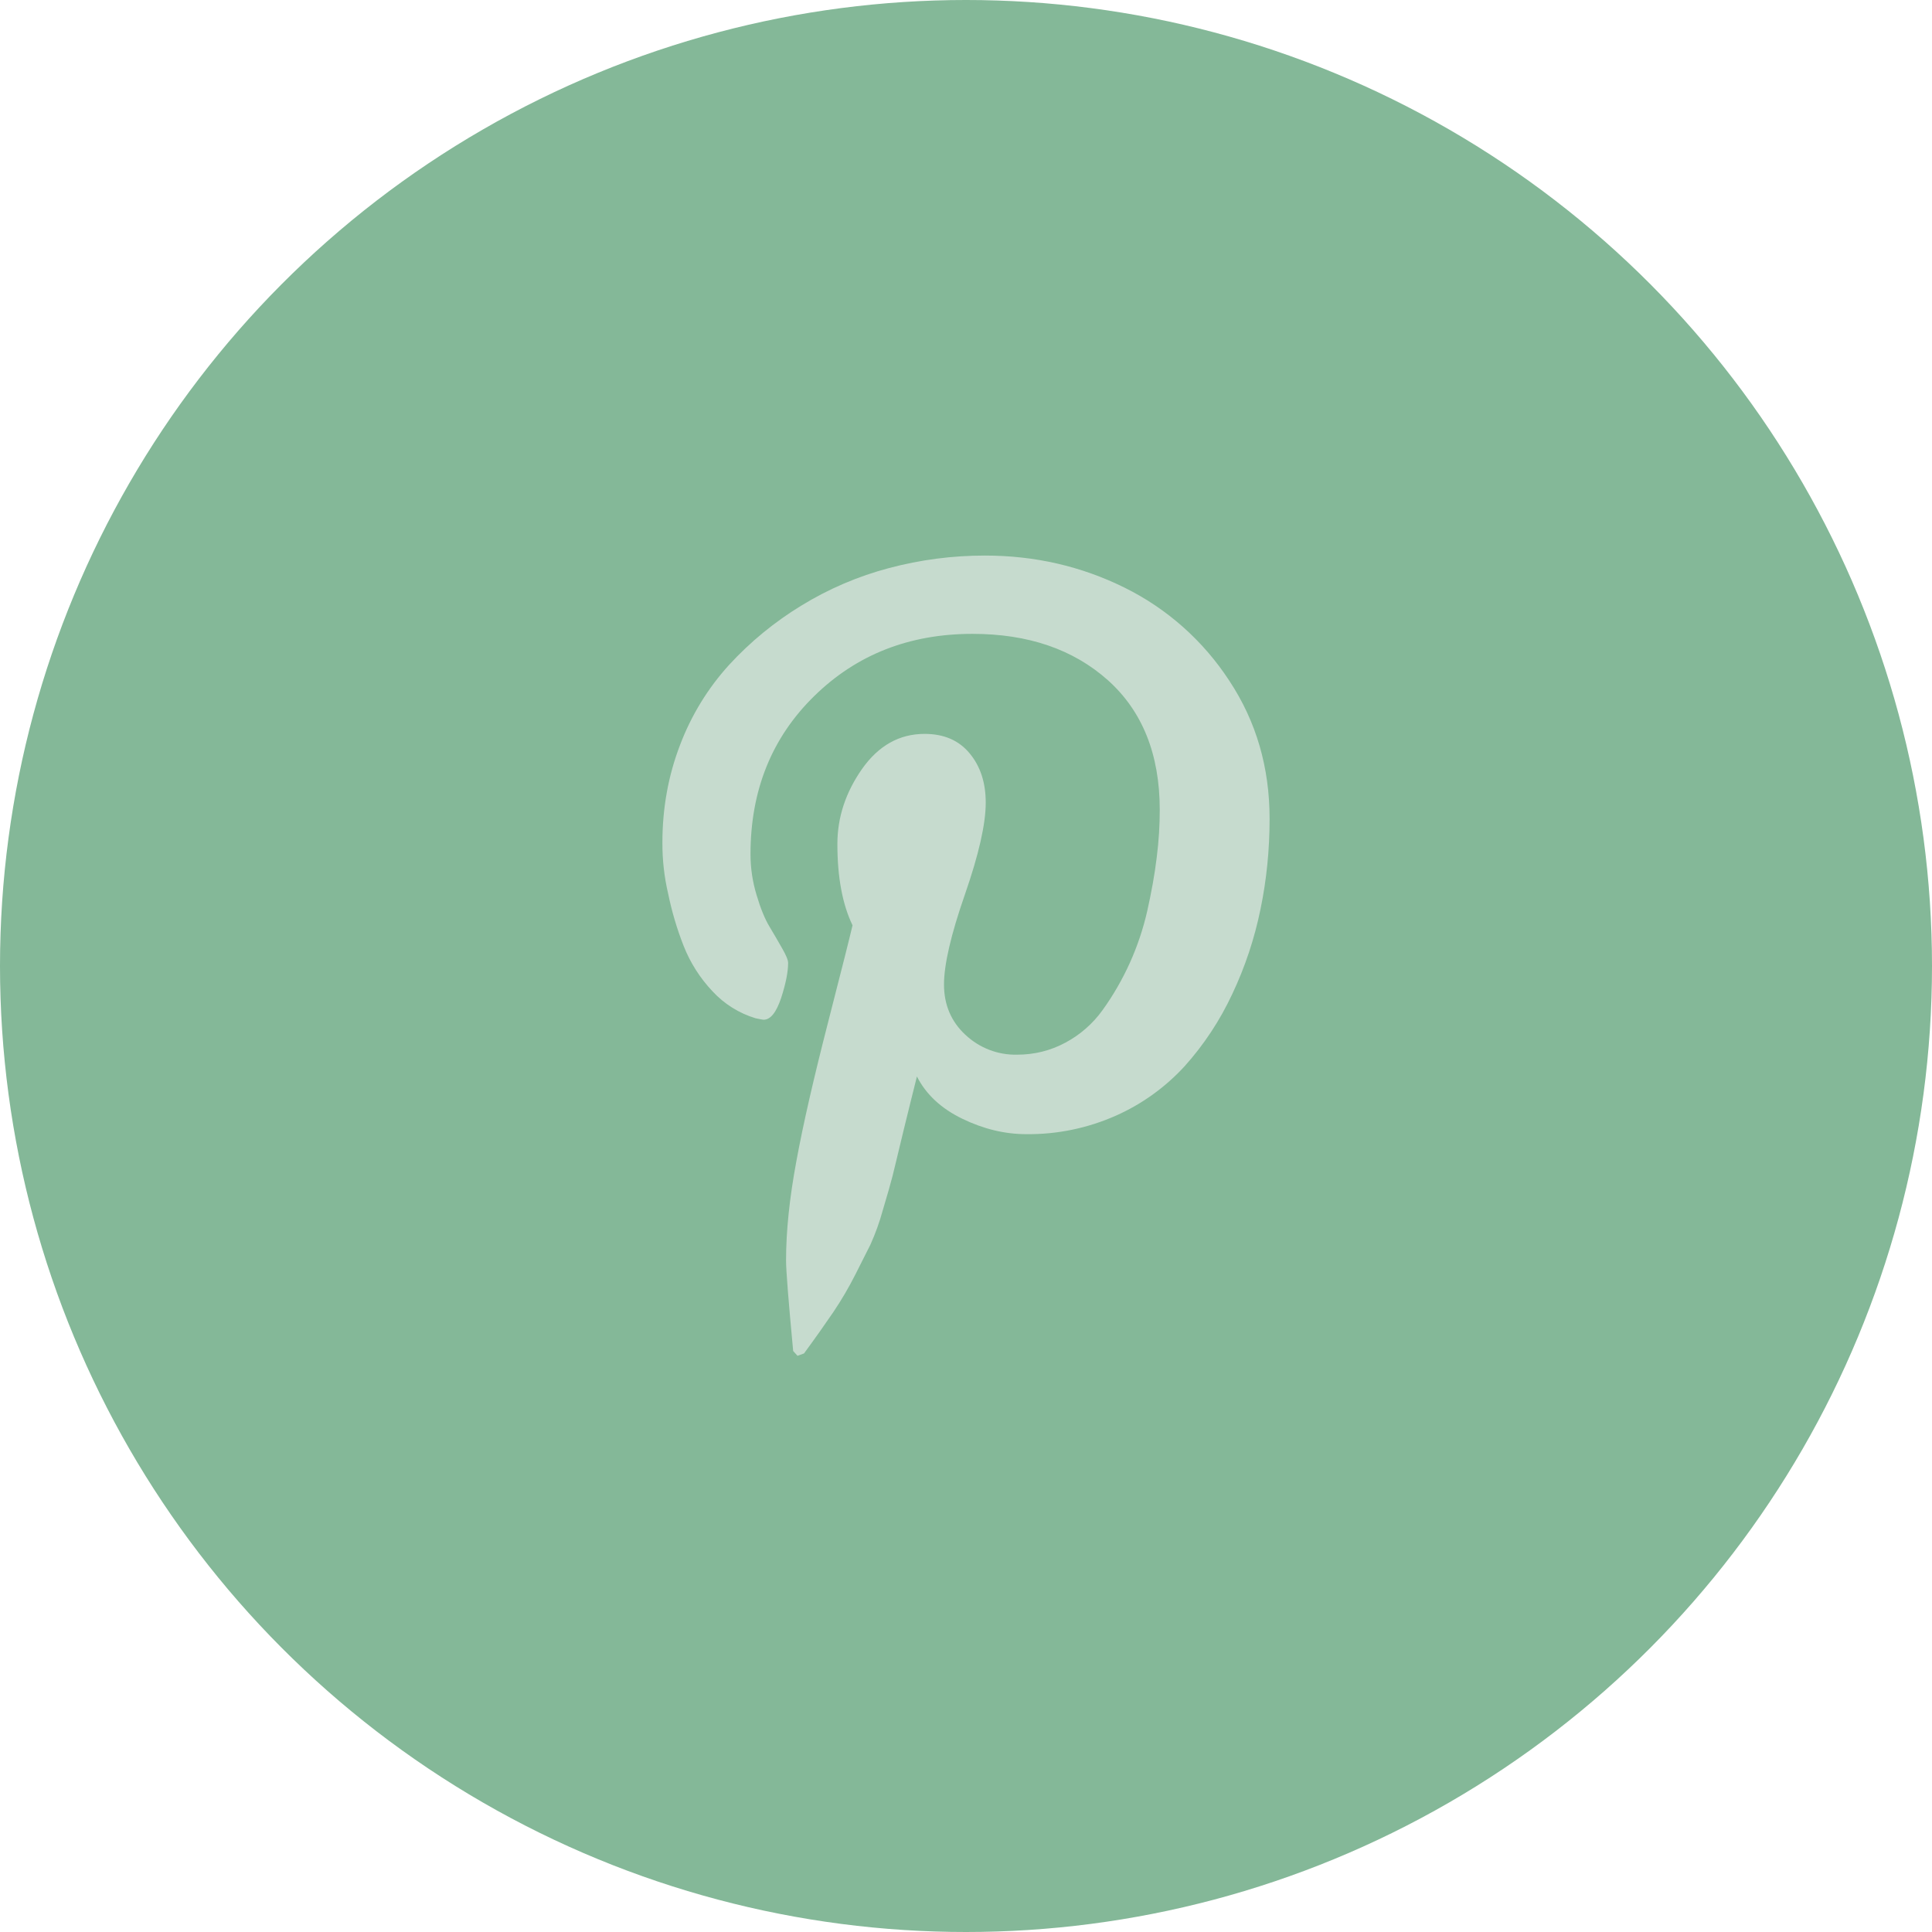 <svg width="70" height="70" viewBox="0 0 70 70" fill="none" xmlns="http://www.w3.org/2000/svg">
<circle cx="35" cy="35" r="35" fill="#84B898"/>
<path d="M24 30.529C24 29.276 24.216 28.091 24.642 26.986C25.049 25.913 25.653 24.927 26.423 24.083C27.191 23.249 28.07 22.529 29.035 21.941C30.024 21.334 31.096 20.876 32.215 20.581C33.348 20.28 34.515 20.128 35.686 20.129C37.496 20.129 39.18 20.517 40.742 21.29C42.283 22.05 43.595 23.215 44.54 24.664C45.516 26.139 46 27.806 46 29.666C46 30.781 45.892 31.871 45.671 32.938C45.454 34.004 45.11 35.039 44.645 36.02C44.202 36.97 43.623 37.848 42.926 38.626C42.226 39.391 41.378 40.002 40.435 40.421C39.411 40.876 38.304 41.105 37.186 41.093C36.409 41.093 35.634 40.907 34.868 40.535C34.102 40.164 33.553 39.655 33.222 39.003C33.106 39.456 32.947 40.11 32.736 40.965C32.533 41.819 32.396 42.37 32.336 42.62C32.272 42.868 32.155 43.282 31.983 43.856C31.867 44.28 31.718 44.694 31.537 45.095L30.99 46.181C30.754 46.647 30.49 47.098 30.199 47.531C29.912 47.953 29.556 48.458 29.131 49.038L28.895 49.123L28.738 48.949C28.567 47.123 28.48 46.031 28.48 45.67C28.48 44.602 28.606 43.403 28.854 42.072C29.097 40.743 29.481 39.072 29.997 37.063C30.514 35.055 30.809 33.874 30.889 33.525C30.525 32.772 30.34 31.789 30.34 30.581C30.34 29.616 30.638 28.712 31.233 27.861C31.831 27.014 32.585 26.59 33.5 26.59C34.201 26.59 34.744 26.825 35.133 27.297C35.524 27.768 35.715 28.36 35.715 29.084C35.715 29.851 35.464 30.961 34.959 32.413C34.453 33.866 34.203 34.95 34.203 35.671C34.203 36.401 34.46 37.011 34.975 37.49C35.483 37.969 36.154 38.228 36.848 38.213C37.477 38.213 38.06 38.068 38.602 37.777C39.135 37.493 39.596 37.089 39.95 36.596C40.721 35.523 41.271 34.304 41.566 33.011C41.718 32.331 41.836 31.684 41.909 31.077C41.987 30.466 42.02 29.89 42.02 29.342C42.02 27.332 41.391 25.766 40.141 24.645C38.884 23.524 37.248 22.966 35.235 22.966C32.946 22.966 31.032 23.717 29.498 25.223C27.964 26.725 27.192 28.634 27.192 30.95C27.192 31.461 27.268 31.954 27.413 32.431C27.554 32.906 27.708 33.285 27.875 33.565C28.04 33.84 28.196 34.109 28.337 34.358C28.48 34.606 28.555 34.783 28.555 34.889C28.555 35.215 28.471 35.639 28.301 36.162C28.124 36.686 27.916 36.947 27.665 36.947C27.641 36.947 27.543 36.929 27.371 36.892C26.777 36.712 26.24 36.376 25.816 35.917C25.366 35.442 25.01 34.883 24.769 34.271C24.529 33.66 24.342 33.03 24.21 32.387C24.067 31.778 23.997 31.155 24 30.529V30.529Z" fill="#C6DBCE"/>
</svg>
